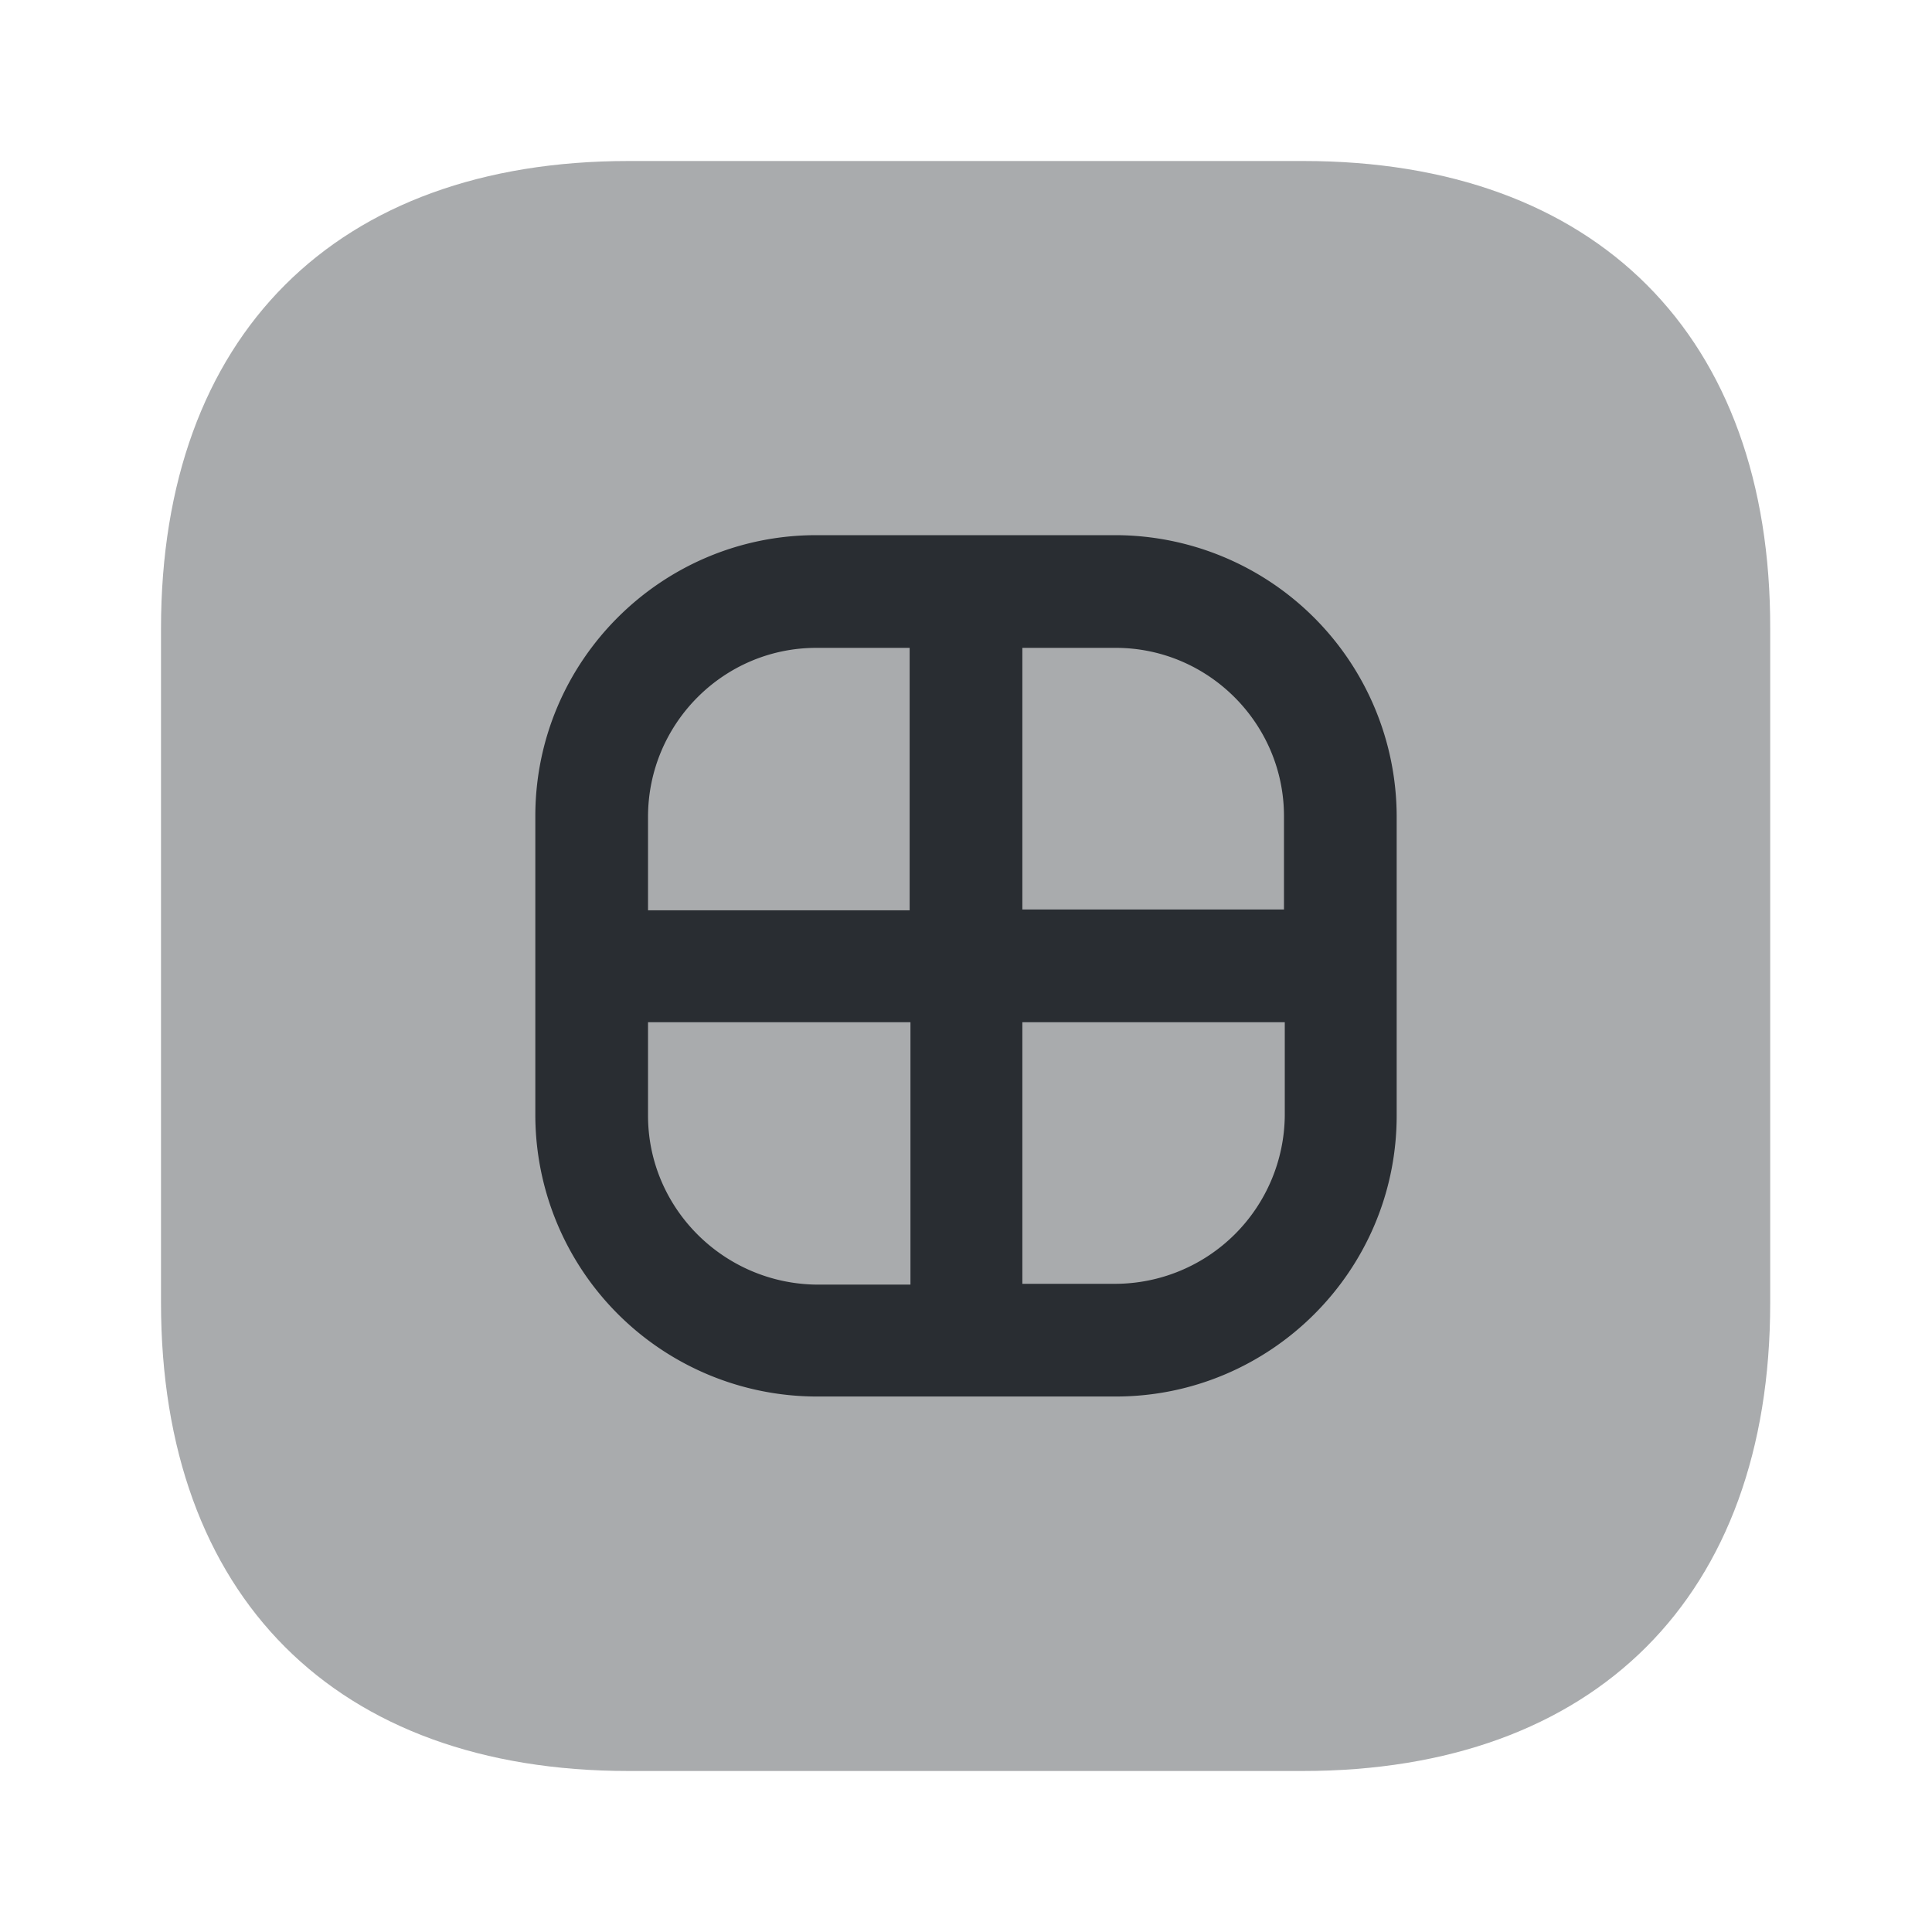 <svg width="24" height="24" fill="none" xmlns="http://www.w3.org/2000/svg"><path opacity=".4" d="M16.19 2H7.81C4.17 2 2 4.17 2 7.81v8.37C2 19.83 4.17 22 7.81 22h8.37c3.64 0 5.81-2.17 5.81-5.81V7.81C22 4.17 19.83 2 16.19 2Z" fill="#292D32"/><path d="M13.86 6.648h-3.72c-1.92 0-3.49 1.56-3.49 3.49v3.72a3.5 3.5 0 0 0 3.49 3.49h3.72c1.92 0 3.49-1.56 3.49-3.49v-3.72a3.5 3.5 0 0 0-3.49-3.49Zm2.09 3.49v1.16H12.7v-3.25h1.16c1.15 0 2.09.94 2.09 2.09Zm-5.81-2.09h1.16v3.26H8.05v-1.16c0-1.16.94-2.1 2.09-2.1Zm-2.09 5.81v-1.16h3.26v3.26h-1.16c-1.16-.01-2.1-.95-2.1-2.1Zm5.81 2.09H12.7v-3.25h3.26v1.16a2.11 2.11 0 0 1-2.1 2.09Z" fill="#292D32"/></svg>